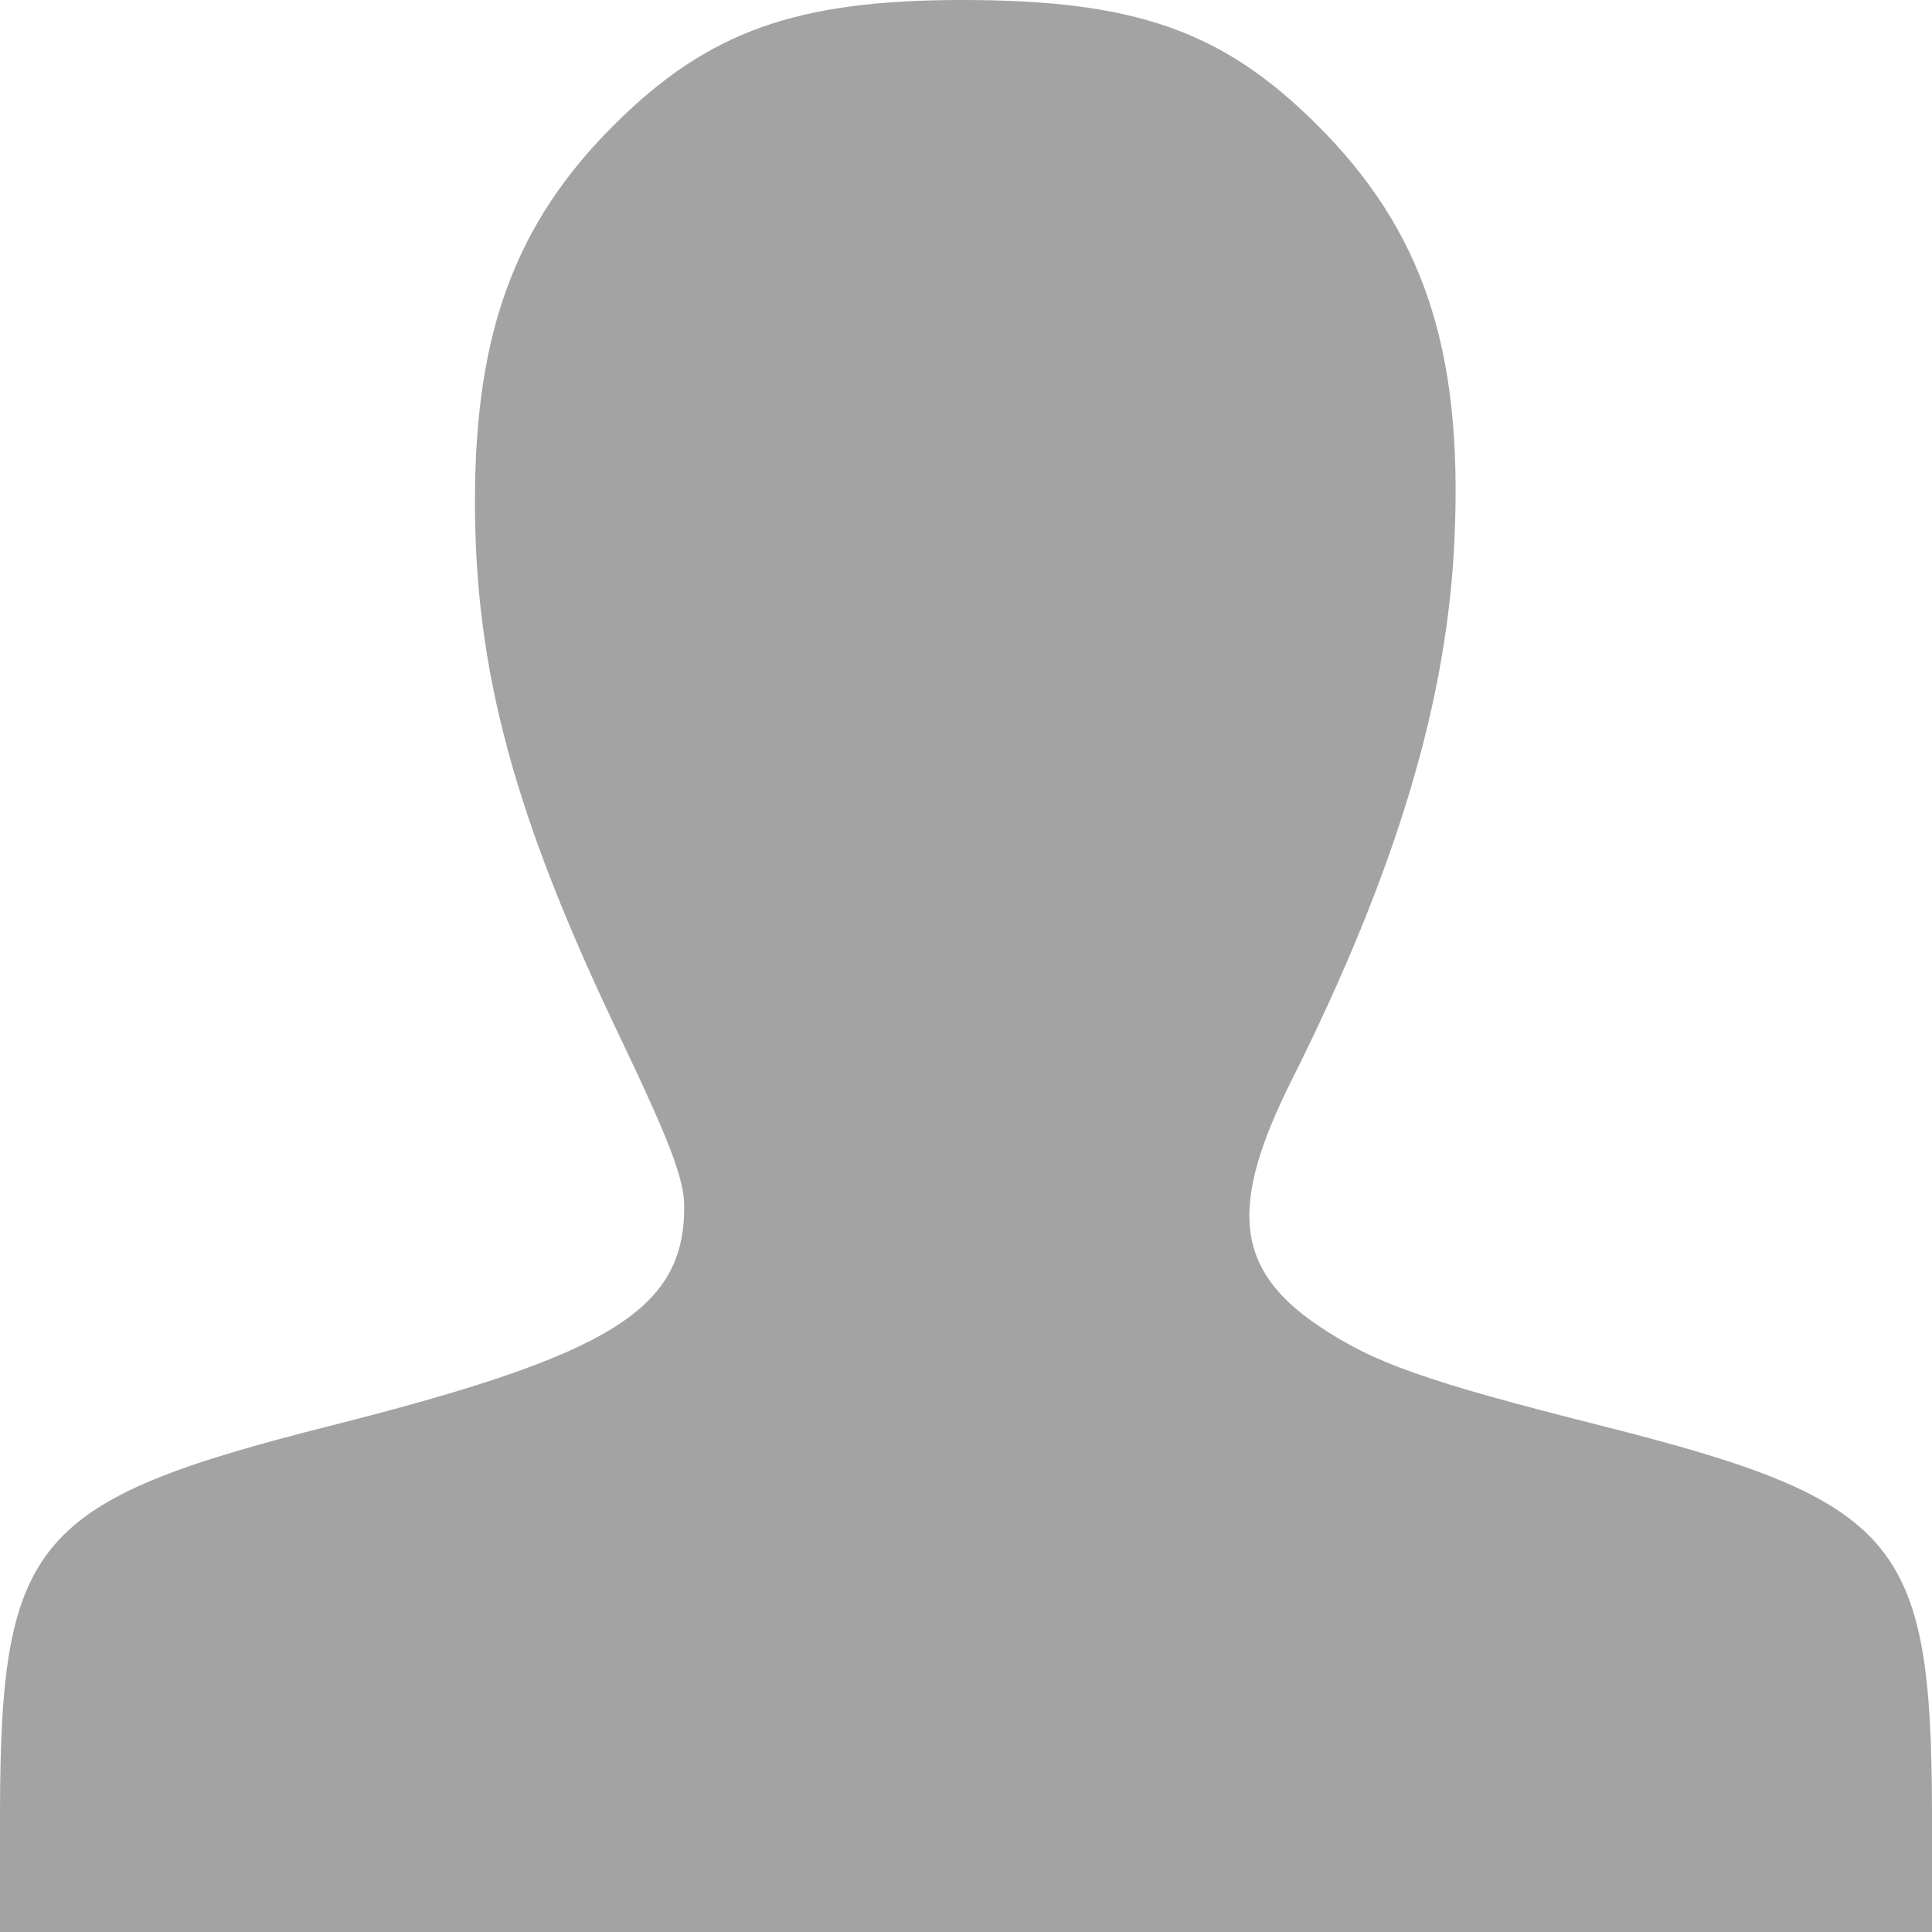 <!DOCTYPE svg PUBLIC "-//W3C//DTD SVG 20010904//EN" "http://www.w3.org/TR/2001/REC-SVG-20010904/DTD/svg10.dtd">
<svg version="1.0" xmlns="http://www.w3.org/2000/svg" width="240px" height="240px" viewBox="0 0 2400 2400" preserveAspectRatio="xMidYMid meet">
<g id="layer1" fill="#a3a3a3" stroke="none">
 <path d="M0 2248 c1 -335 43 -384 411 -477 348 -88 439 -144 439 -272 0 -34 -18 -81 -79 -209 -132 -275 -181 -456 -181 -667 0 -210 50 -346 174 -469 116 -115 225 -154 431 -154 215 0 323 38 440 154 132 131 182 278 172 511 -8 203 -72 416 -202 676 -79 157 -71 236 33 306 68 46 133 69 351 124 368 93 410 142 411 477 l0 152 -1200 0 -1200 0 0 -152z"/>
 </g>

</svg>